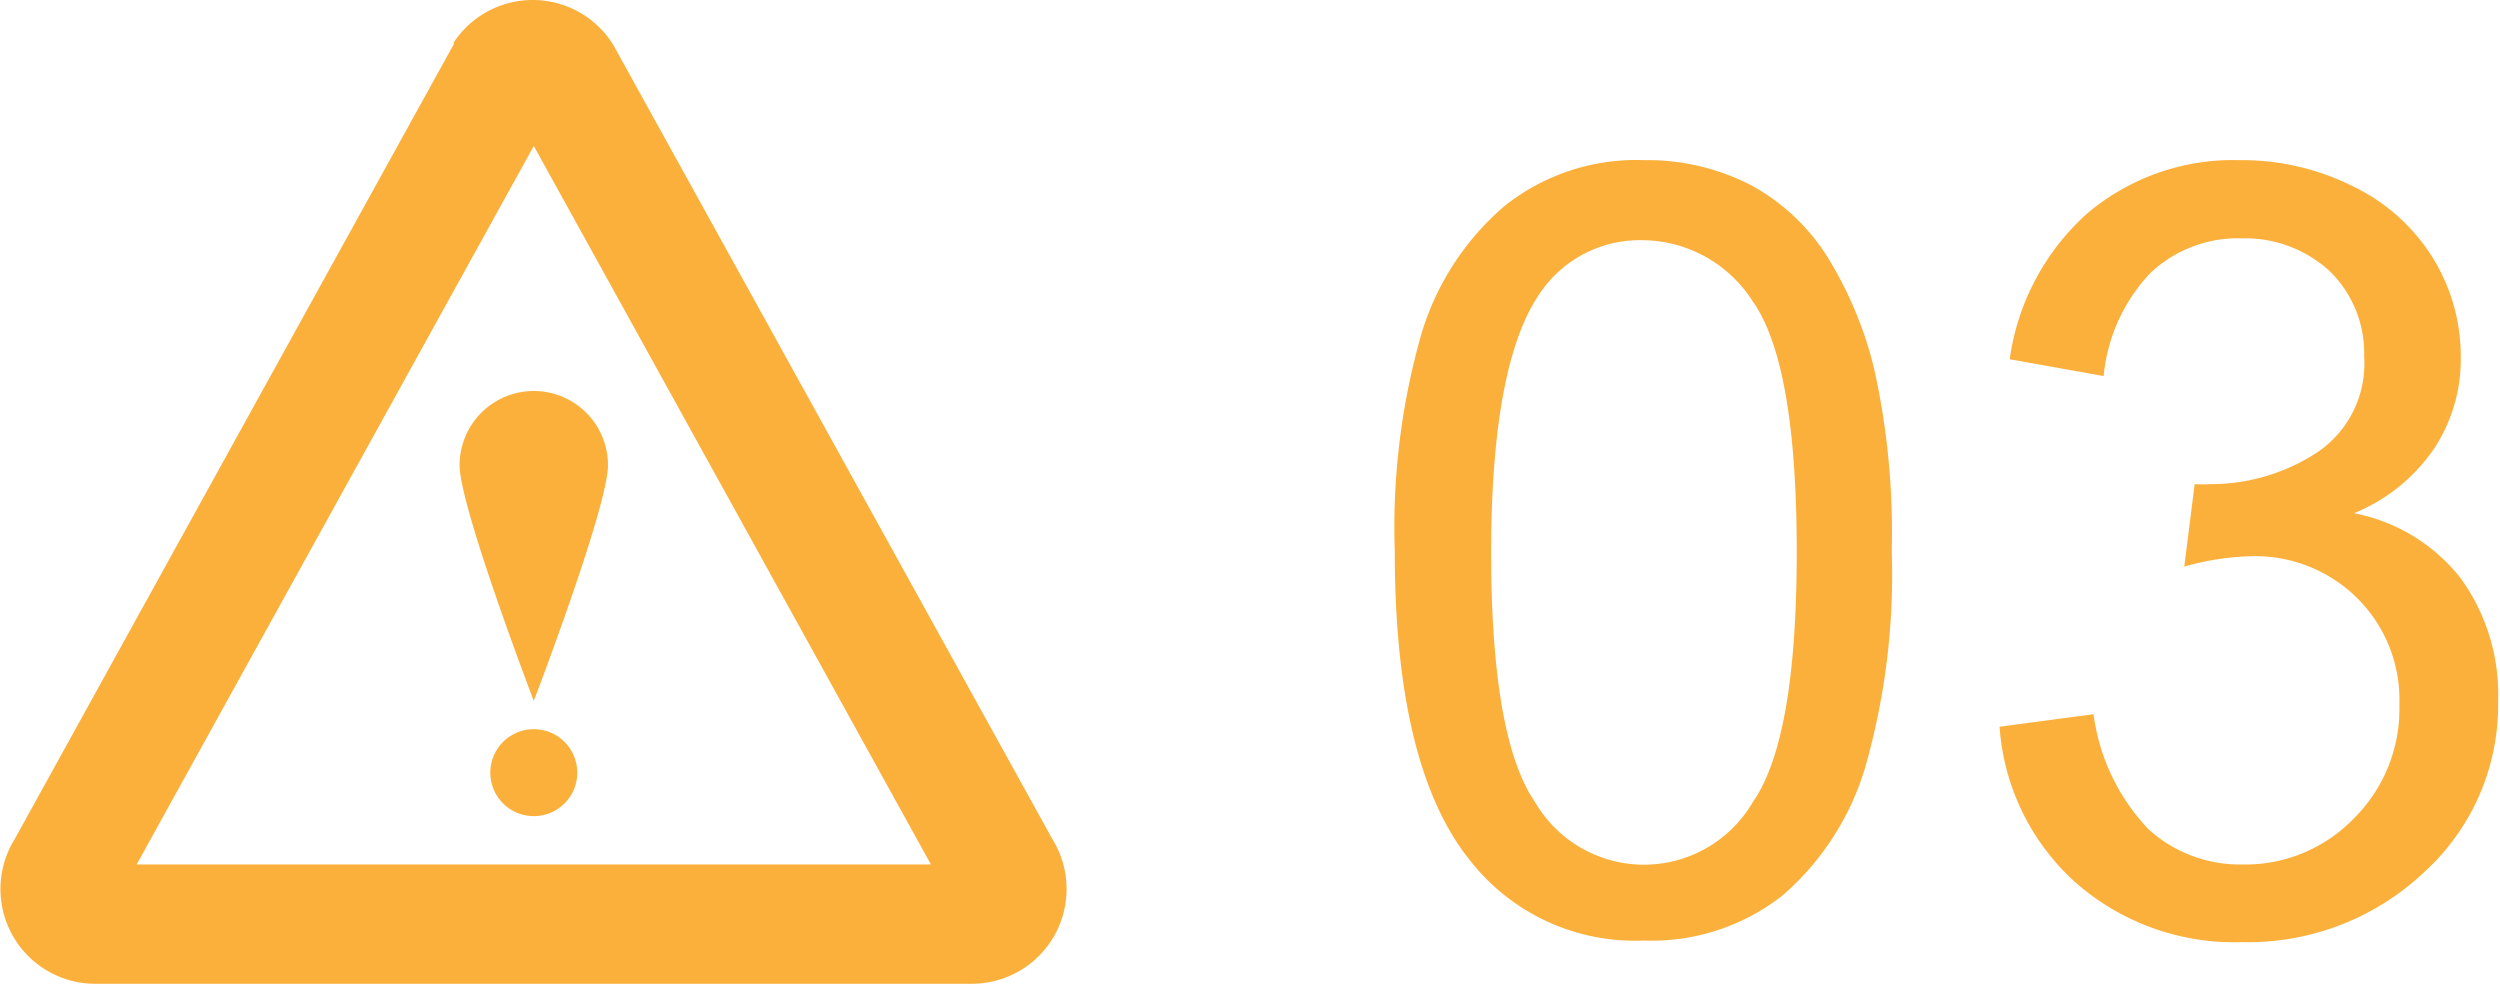 <svg xmlns="http://www.w3.org/2000/svg" viewBox="0 0 93.67 36.86"><defs><style>.cls-1{fill:#fbb03b;}</style></defs><g id="Layer_2" data-name="Layer 2"><g id="content"><path class="cls-1" d="M36.45,36.86H3.55a3.55,3.55,0,0,1-3-5.42L17,1.66,17,1.59a3.55,3.55,0,0,1,5.92,0l.09.15,16.42,29.7a3.55,3.55,0,0,1-3,5.42ZM5.12,32.39H34.88L20,5.47Z"/><circle class="cls-1" cx="20" cy="28.95" r="1.63"/><path class="cls-1" d="M22.78,17.43C22.78,19,20,26.26,20,26.26S17.22,19,17.22,17.43a2.78,2.78,0,0,1,5.56,0Z"/><path class="cls-1" d="M52.26,20.67a26.4,26.4,0,0,1,1-8.17,10.14,10.14,0,0,1,3.11-4.78A7.92,7.92,0,0,1,61.59,6a8.47,8.47,0,0,1,4,.93,7.74,7.74,0,0,1,2.87,2.68,14.42,14.42,0,0,1,1.77,4.25,28.28,28.28,0,0,1,.65,6.77,26.32,26.32,0,0,1-1,8.14,10.21,10.21,0,0,1-3.09,4.78,7.94,7.94,0,0,1-5.21,1.69,7.84,7.84,0,0,1-6.5-3Q52.26,28.74,52.26,20.67Zm3.61,0q0,7,1.65,9.39a4.72,4.72,0,0,0,8.15,0c1.1-1.57,1.65-4.69,1.65-9.38s-.55-7.84-1.65-9.39A4.93,4.93,0,0,0,61.55,9,4.51,4.51,0,0,0,57.69,11Q55.88,13.63,55.87,20.67Z"/><path class="cls-1" d="M74.92,27.23l3.52-.47a7.71,7.71,0,0,0,2.06,4.31A5.08,5.08,0,0,0,84,32.39a5.66,5.66,0,0,0,4.19-1.72,5.78,5.78,0,0,0,1.71-4.26,5.37,5.37,0,0,0-1.58-4,5.44,5.44,0,0,0-4-1.57,10.07,10.07,0,0,0-2.48.39l.39-3.09a4.41,4.41,0,0,0,.56,0,7.27,7.27,0,0,0,4-1.17,4,4,0,0,0,1.79-3.61,4.3,4.3,0,0,0-1.3-3.21A4.69,4.69,0,0,0,84,8.93a4.78,4.78,0,0,0-3.42,1.29,6.49,6.49,0,0,0-1.76,3.87l-3.52-.63A9,9,0,0,1,78.2,8,8.47,8.47,0,0,1,83.89,6a9.34,9.34,0,0,1,4.31,1,7.19,7.19,0,0,1,3,2.74,7,7,0,0,1,1,3.69,6.06,6.06,0,0,1-1,3.38,6.7,6.7,0,0,1-3,2.42,6.68,6.68,0,0,1,4,2.44,7.43,7.43,0,0,1,1.4,4.61,8.47,8.47,0,0,1-2.73,6.36A9.62,9.62,0,0,1,84,35.3a9,9,0,0,1-6.25-2.25A8.64,8.64,0,0,1,74.92,27.23Z"/></g></g></svg>